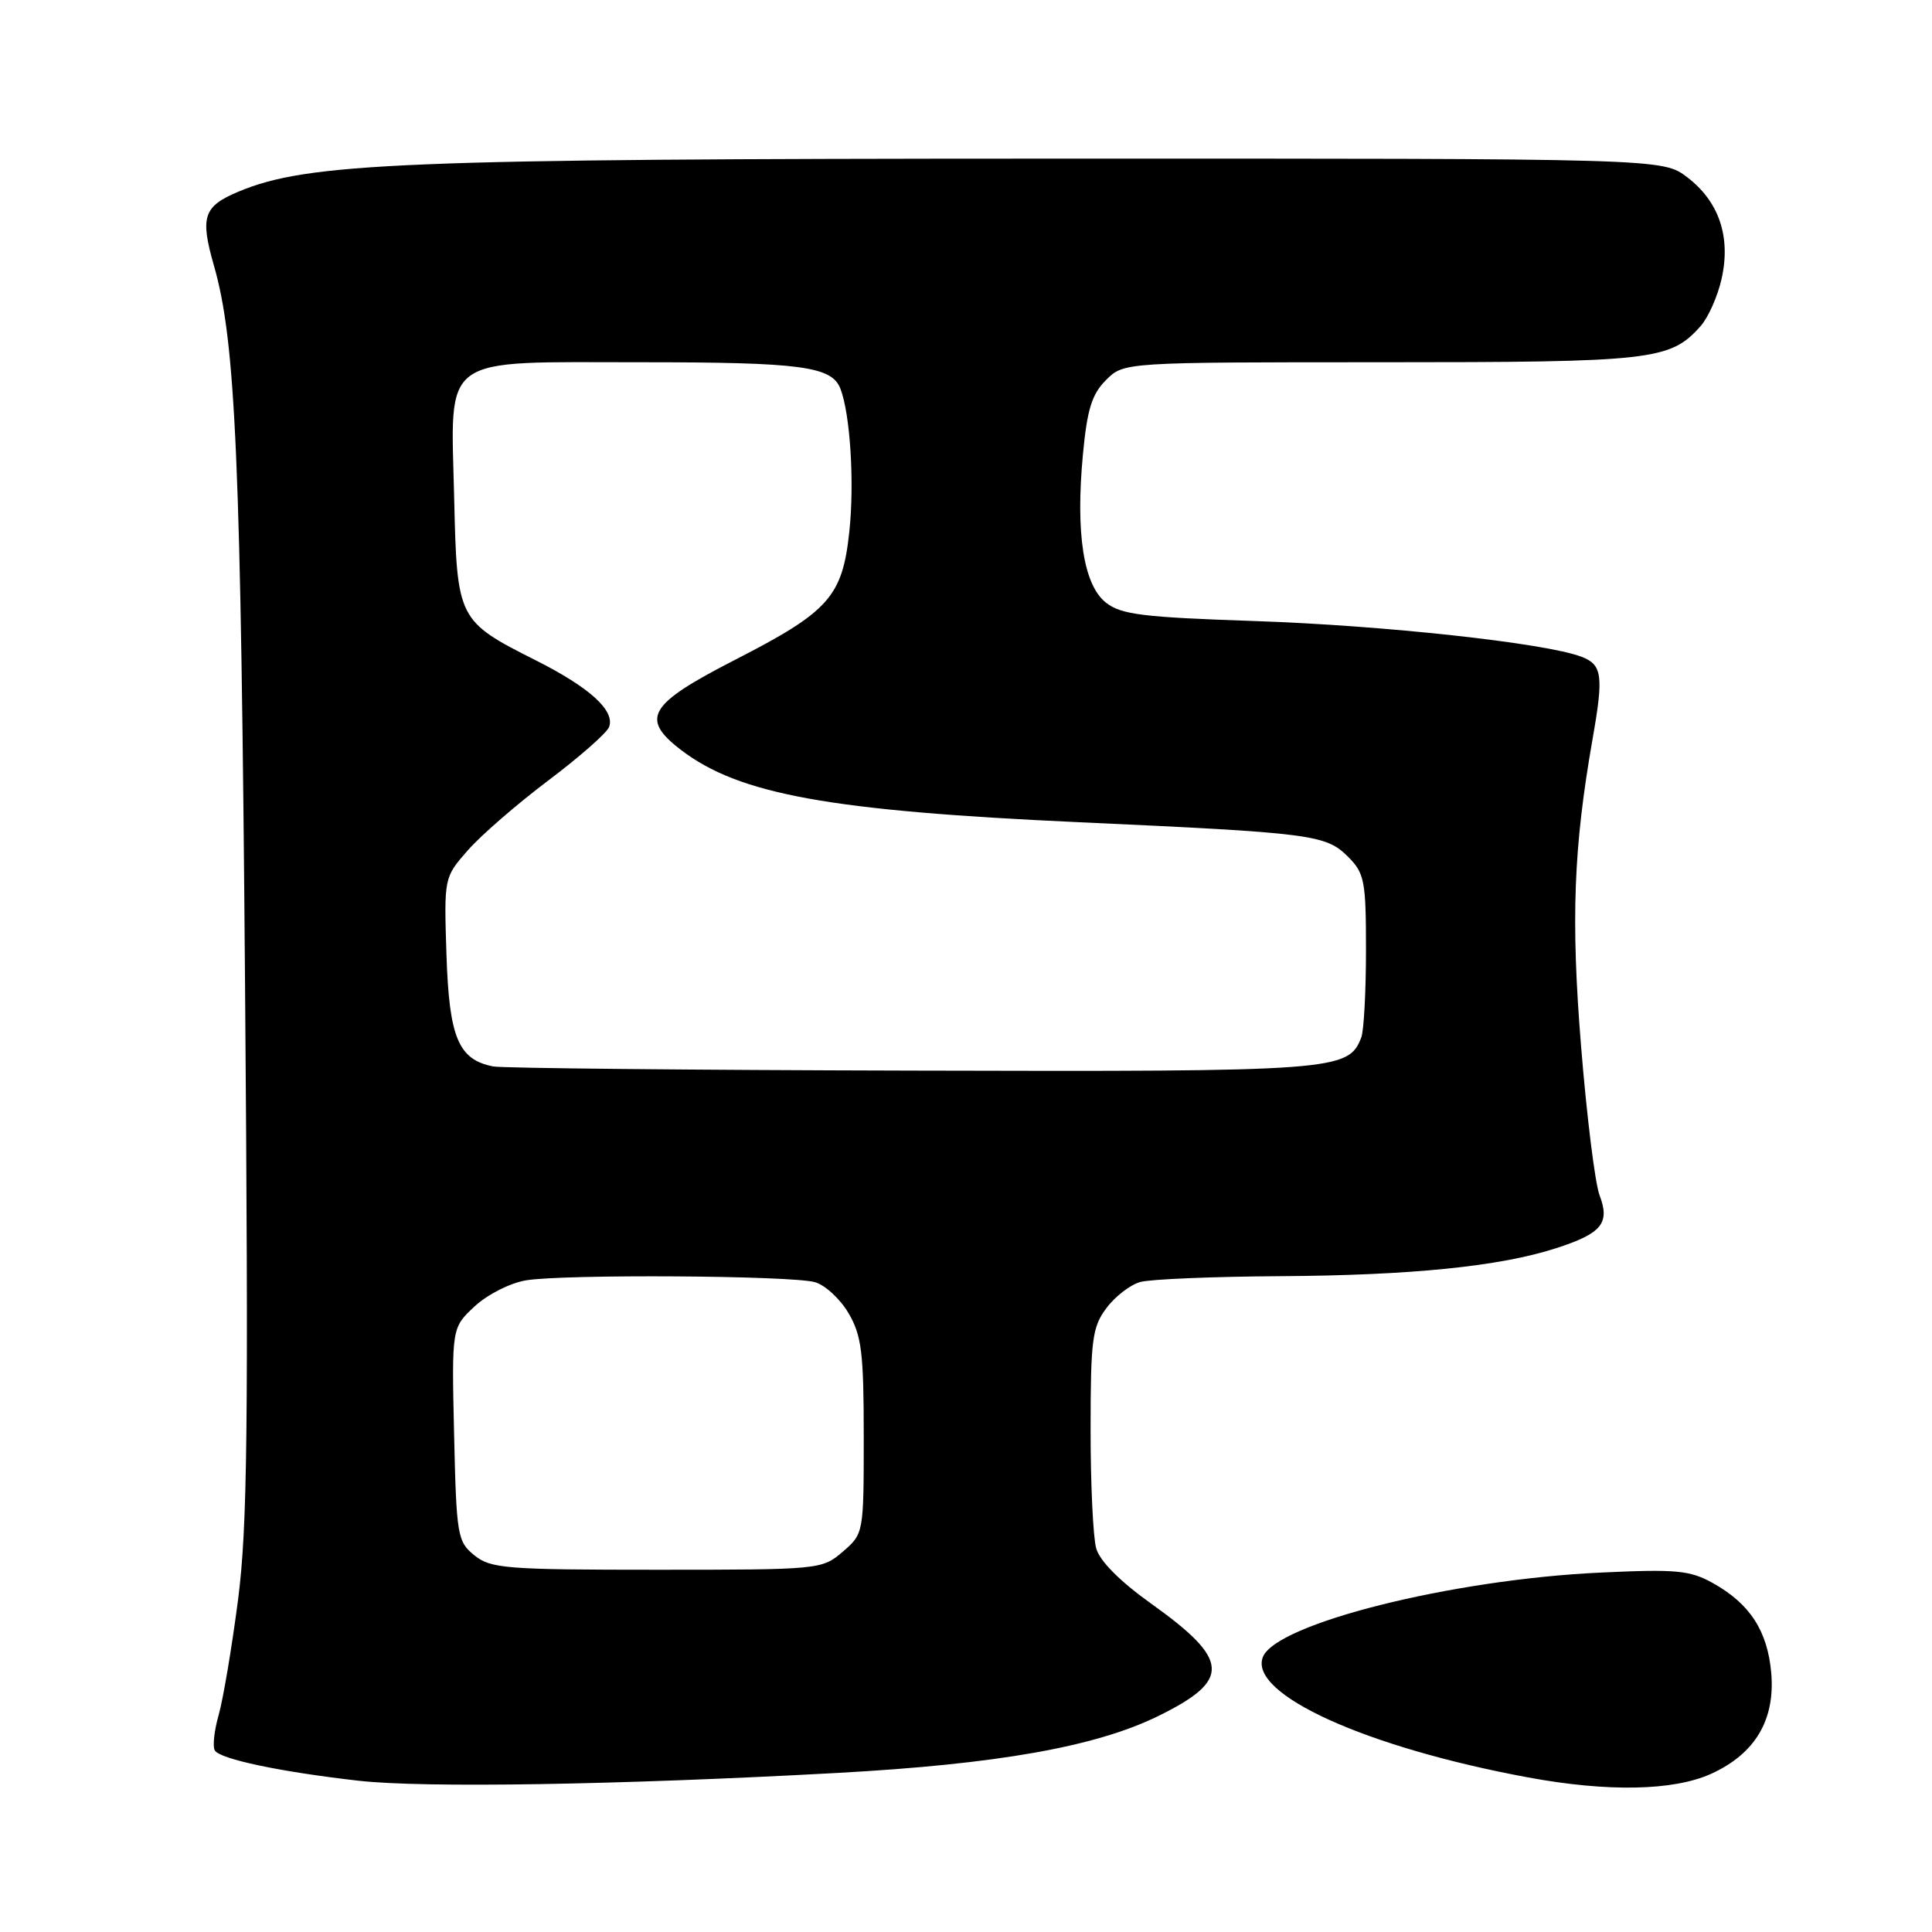 <?xml version="1.0" encoding="UTF-8" standalone="no"?>
<!DOCTYPE svg PUBLIC "-//W3C//DTD SVG 1.1//EN" "http://www.w3.org/Graphics/SVG/1.1/DTD/svg11.dtd" >
<svg xmlns="http://www.w3.org/2000/svg" xmlns:xlink="http://www.w3.org/1999/xlink" version="1.1" viewBox="0 0 256 256">
 <g >
 <path fill="currentColor"
d=" M 111.00 234.92 C 132.13 233.76 145.13 231.46 153.40 227.42 C 163.18 222.63 163.02 219.97 152.48 212.45 C 148.38 209.52 145.72 206.84 145.25 205.16 C 144.84 203.70 144.50 196.57 144.51 189.31 C 144.51 177.52 144.73 175.83 146.60 173.34 C 147.74 171.80 149.76 170.24 151.09 169.87 C 152.42 169.50 160.78 169.15 169.68 169.10 C 187.04 168.99 198.70 167.81 206.17 165.40 C 212.25 163.44 213.36 162.08 211.95 158.38 C 211.35 156.80 210.25 147.91 209.50 138.63 C 208.14 121.83 208.50 112.34 211.02 97.94 C 212.51 89.50 212.31 88.07 209.54 87.02 C 204.78 85.20 183.29 82.86 166.20 82.29 C 151.43 81.79 148.55 81.44 146.54 79.85 C 143.58 77.52 142.51 70.69 143.49 60.25 C 144.05 54.24 144.68 52.23 146.55 50.36 C 148.91 48.00 148.91 48.00 182.99 48.00 C 219.05 48.00 221.30 47.75 225.34 43.21 C 226.35 42.07 227.61 39.25 228.12 36.94 C 229.37 31.39 227.78 26.70 223.57 23.49 C 220.31 21.00 220.31 21.00 138.41 21.02 C 53.36 21.04 40.79 21.55 31.61 25.39 C 26.95 27.34 26.49 28.72 28.35 35.20 C 31.24 45.30 31.92 60.83 32.47 130.50 C 32.94 189.16 32.79 202.36 31.54 212.00 C 30.72 218.32 29.56 225.19 28.97 227.26 C 28.38 229.33 28.15 231.44 28.47 231.95 C 29.18 233.10 37.21 234.79 47.55 235.96 C 56.18 236.93 81.74 236.52 111.00 234.92 Z  M 226.73 235.04 C 232.56 232.39 235.23 227.91 234.70 221.68 C 234.21 216.11 231.88 212.51 226.97 209.77 C 223.92 208.07 222.12 207.90 212.00 208.38 C 192.39 209.29 169.03 215.15 167.33 219.58 C 165.45 224.49 181.02 231.55 202.50 235.52 C 213.03 237.47 221.75 237.30 226.73 235.04 Z  M 62.86 206.09 C 60.61 204.27 60.48 203.50 60.17 190.06 C 59.85 175.94 59.85 175.94 62.88 173.11 C 64.58 171.53 67.59 170.00 69.71 169.65 C 74.72 168.82 104.81 169.01 107.97 169.89 C 109.32 170.26 111.33 172.12 112.44 174.01 C 114.17 176.97 114.45 179.24 114.45 190.33 C 114.45 203.18 114.44 203.22 111.67 205.61 C 108.92 207.97 108.64 208.00 87.06 208.00 C 67.06 208.00 65.02 207.84 62.86 206.09 Z  M 65.35 141.31 C 60.74 140.40 59.52 137.51 59.16 126.53 C 58.83 116.27 58.83 116.27 61.99 112.67 C 63.73 110.68 68.53 106.52 72.65 103.42 C 76.77 100.32 80.39 97.13 80.70 96.35 C 81.53 94.18 78.18 91.12 71.00 87.50 C 60.64 82.28 60.55 82.10 60.18 65.97 C 59.73 46.78 58.05 48.00 84.93 48.00 C 106.19 48.00 110.22 48.54 111.36 51.51 C 112.67 54.90 113.23 64.01 112.54 70.45 C 111.62 79.07 109.86 81.04 97.40 87.43 C 85.91 93.32 84.78 95.20 90.26 99.39 C 97.97 105.27 109.94 107.44 143.00 108.95 C 173.93 110.36 175.68 110.59 178.63 113.53 C 180.81 115.72 181.00 116.72 181.00 125.87 C 181.00 131.35 180.72 136.56 180.38 137.46 C 178.68 141.89 177.10 142.01 120.80 141.86 C 91.48 141.79 66.53 141.54 65.35 141.31 Z "/>
</g>
</svg>